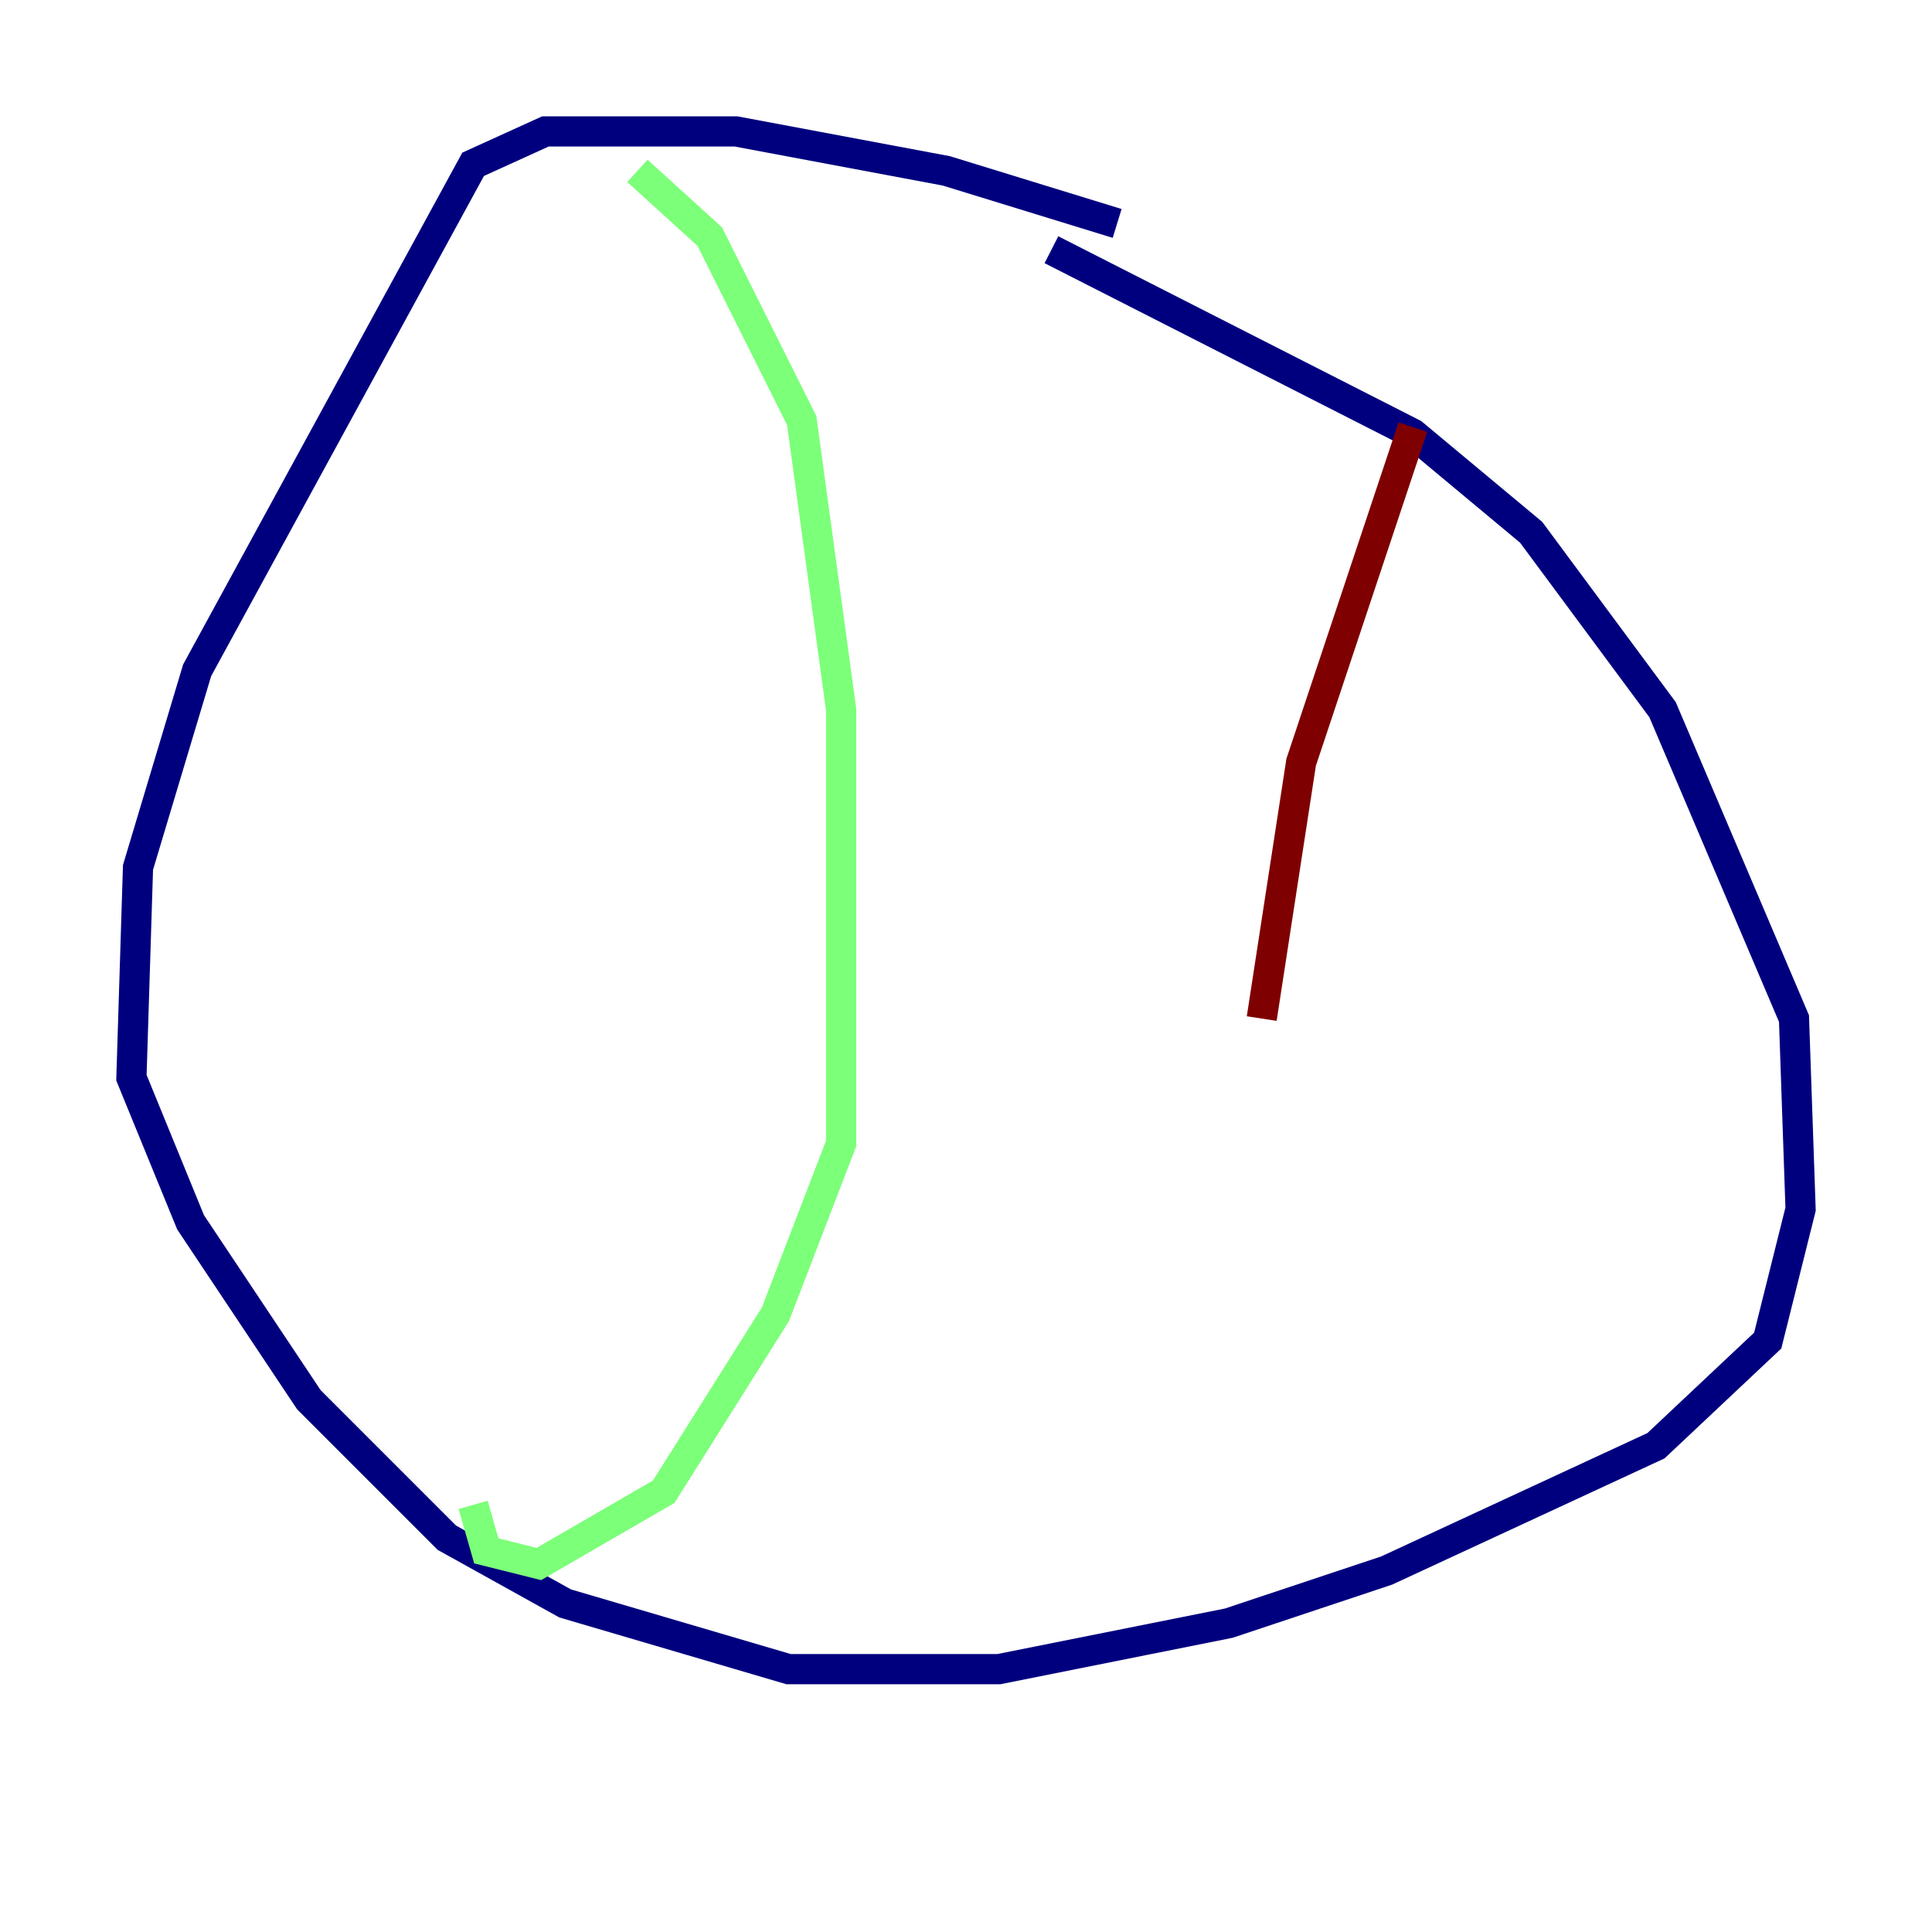 <?xml version="1.0" encoding="utf-8" ?>
<svg baseProfile="tiny" height="128" version="1.2" viewBox="0,0,128,128" width="128" xmlns="http://www.w3.org/2000/svg" xmlns:ev="http://www.w3.org/2001/xml-events" xmlns:xlink="http://www.w3.org/1999/xlink"><defs /><polyline fill="none" points="74.014,14.803 62.694,11.32 48.762,8.707 36.136,8.707 31.347,10.884 13.061,44.408 9.143,57.469 8.707,71.401 12.626,80.98 20.463,92.735 29.605,101.878 37.442,106.231 52.245,110.585 66.177,110.585 81.415,107.537 91.864,104.054 109.714,95.782 117.116,88.816 119.293,80.109 118.857,67.483 110.15,47.02 101.442,35.265 93.605,28.735 69.66,16.544" stroke="#00007f" stroke-width="2" /><polyline fill="none" points="42.231,11.32 47.02,15.674 53.116,27.864 55.728,47.02 55.728,75.755 51.374,87.075 43.973,98.83 35.701,103.619 32.218,102.748 31.347,99.701" stroke="#7cff79" stroke-width="2" /><polyline fill="none" points="93.605,28.299 86.204,50.503 83.592,67.483" stroke="#7f0000" stroke-width="2" /></svg>